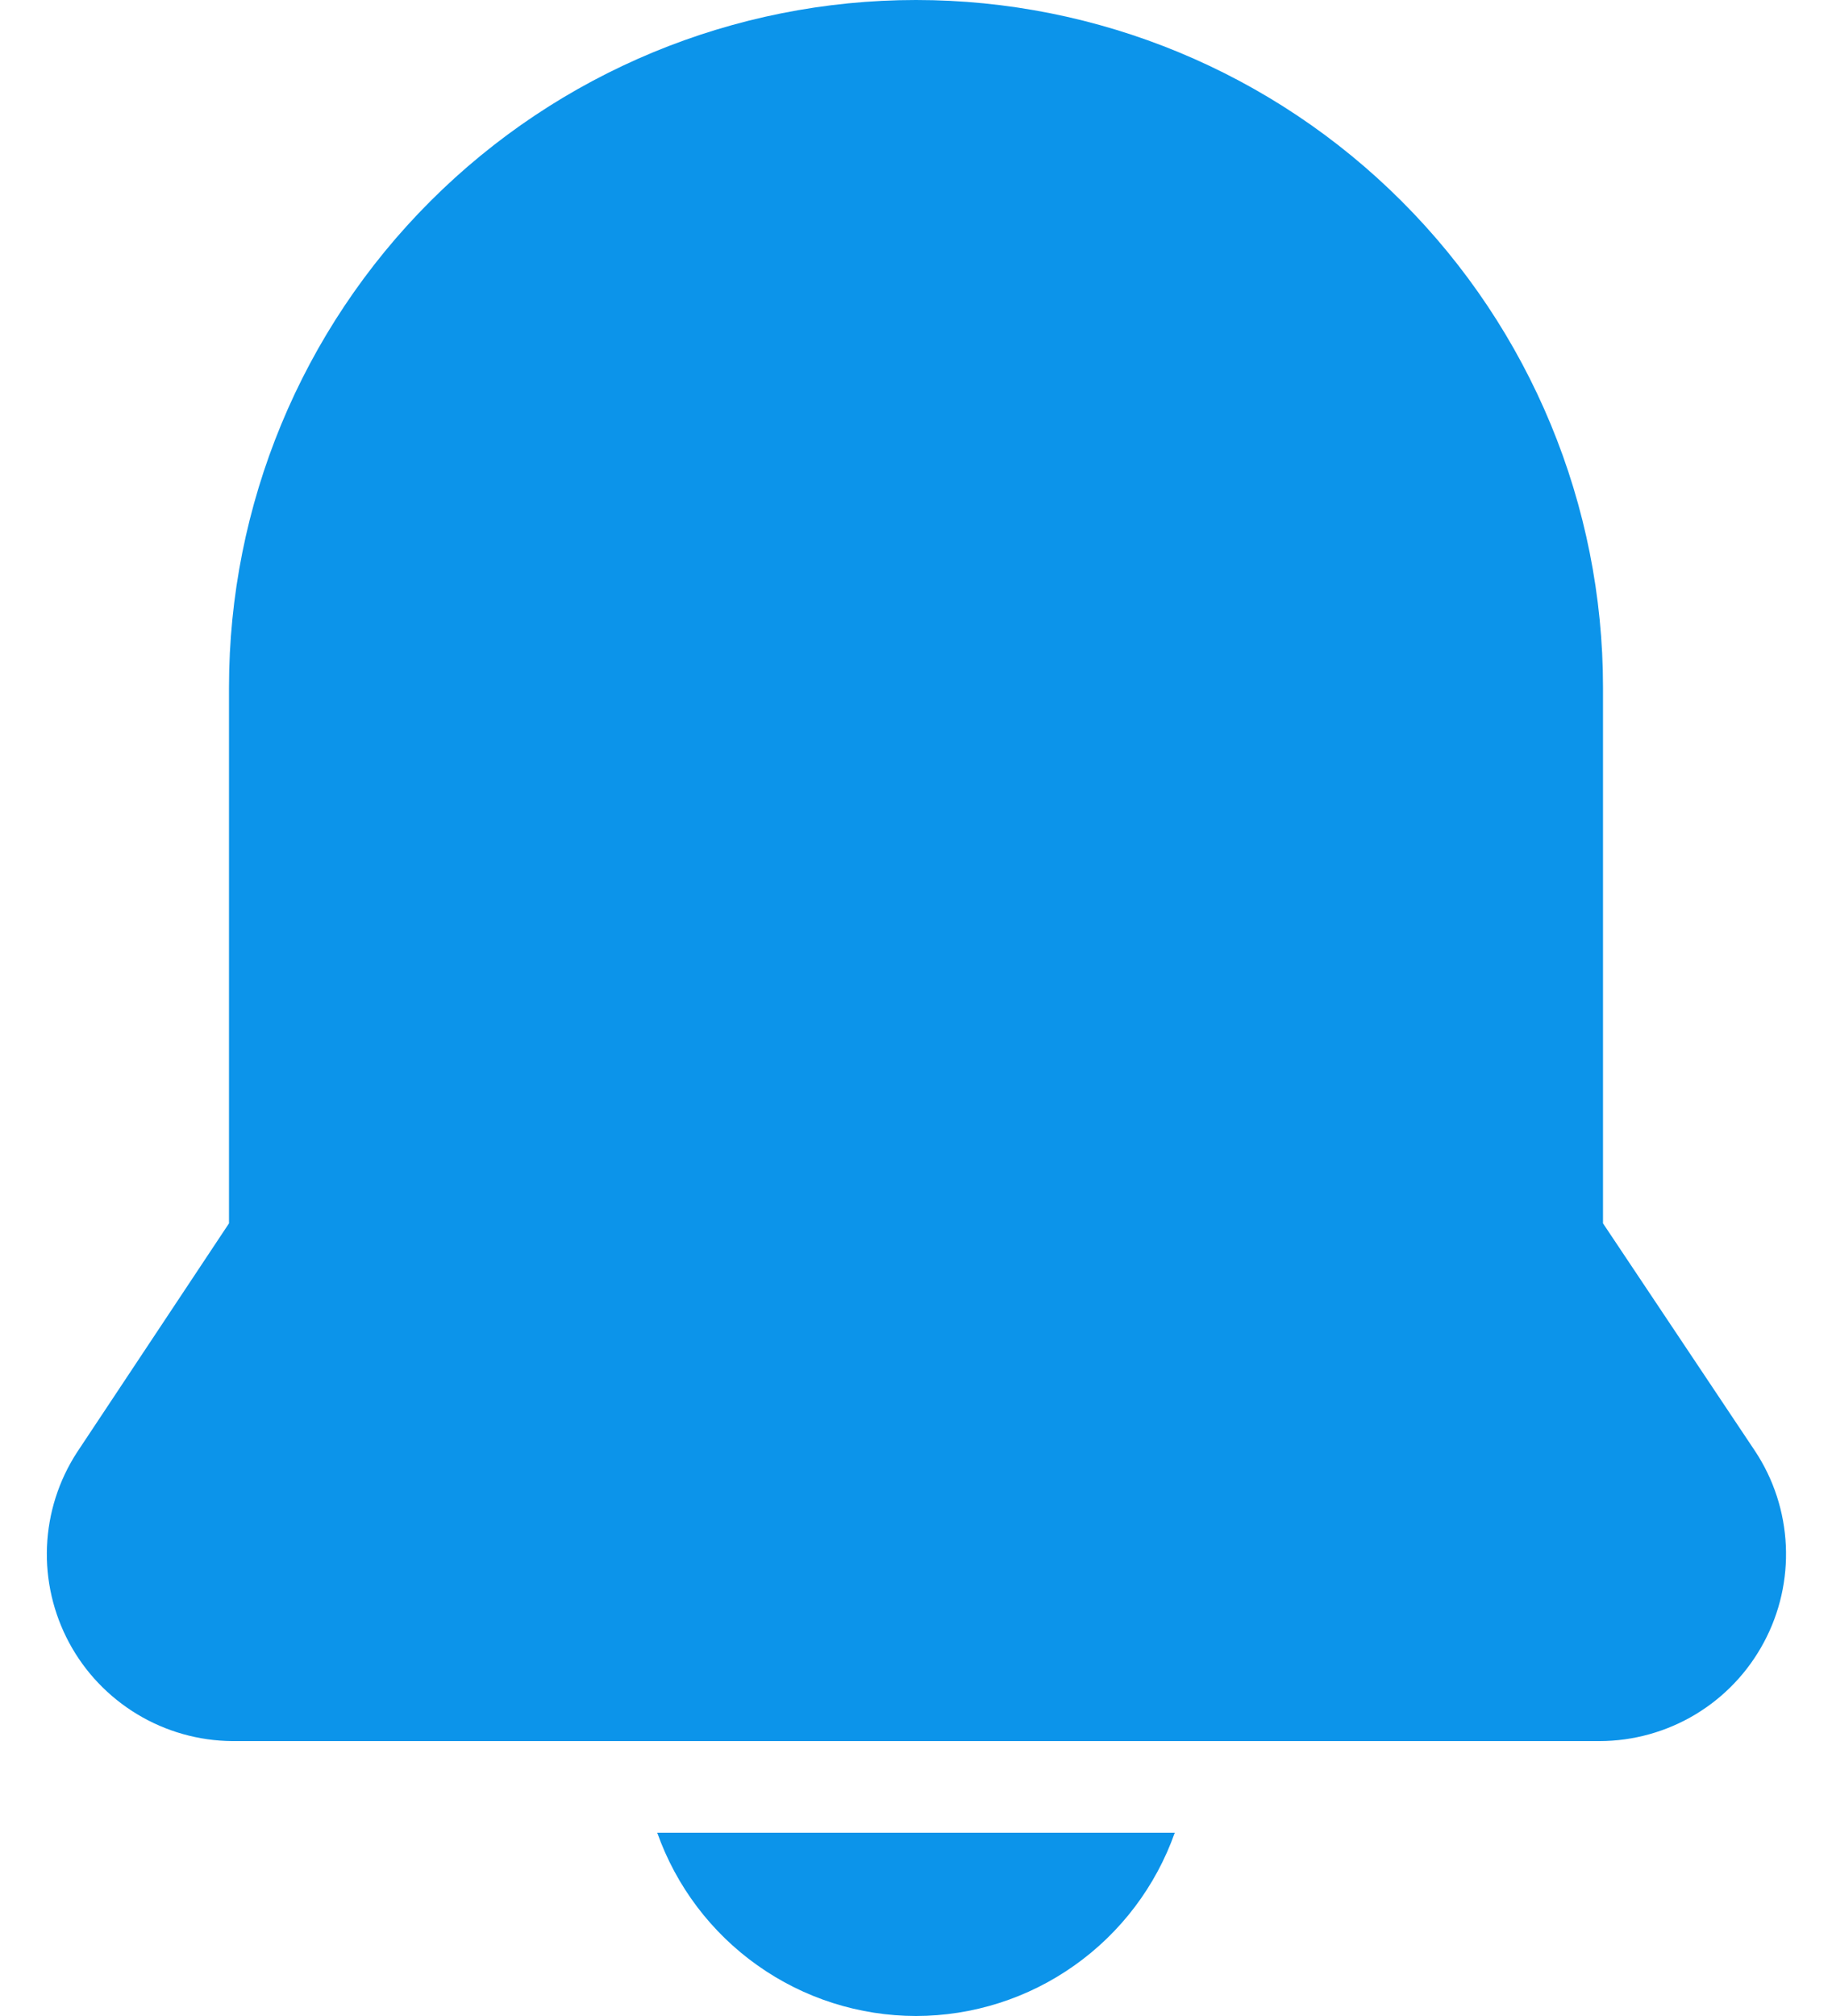 <svg width="20" height="22" viewBox="0 0 20 22" fill="none" xmlns="http://www.w3.org/2000/svg">
<path d="M10 0C8.011 0 6.103 0.79 4.697 2.197C3.29 3.603 2.5 5.511 2.5 7.5V13.35L0.84 15.85C0.641 16.157 0.528 16.511 0.513 16.877C0.498 17.242 0.582 17.605 0.755 17.927C0.928 18.249 1.185 18.518 1.498 18.707C1.811 18.896 2.169 18.997 2.535 19H17.465C17.833 18.999 18.194 18.898 18.509 18.709C18.825 18.519 19.083 18.247 19.256 17.923C19.43 17.599 19.513 17.233 19.496 16.866C19.479 16.498 19.363 16.142 19.16 15.835L17.5 13.35V7.5C17.5 5.511 16.71 3.603 15.303 2.197C13.897 0.79 11.989 0 10 0ZM10 22C10.62 21.999 11.224 21.807 11.73 21.448C12.236 21.09 12.618 20.584 12.825 20H7.175C7.382 20.584 7.764 21.09 8.27 21.448C8.776 21.807 9.38 21.999 10 22Z" fill="#0C94EA"/>
</svg>

